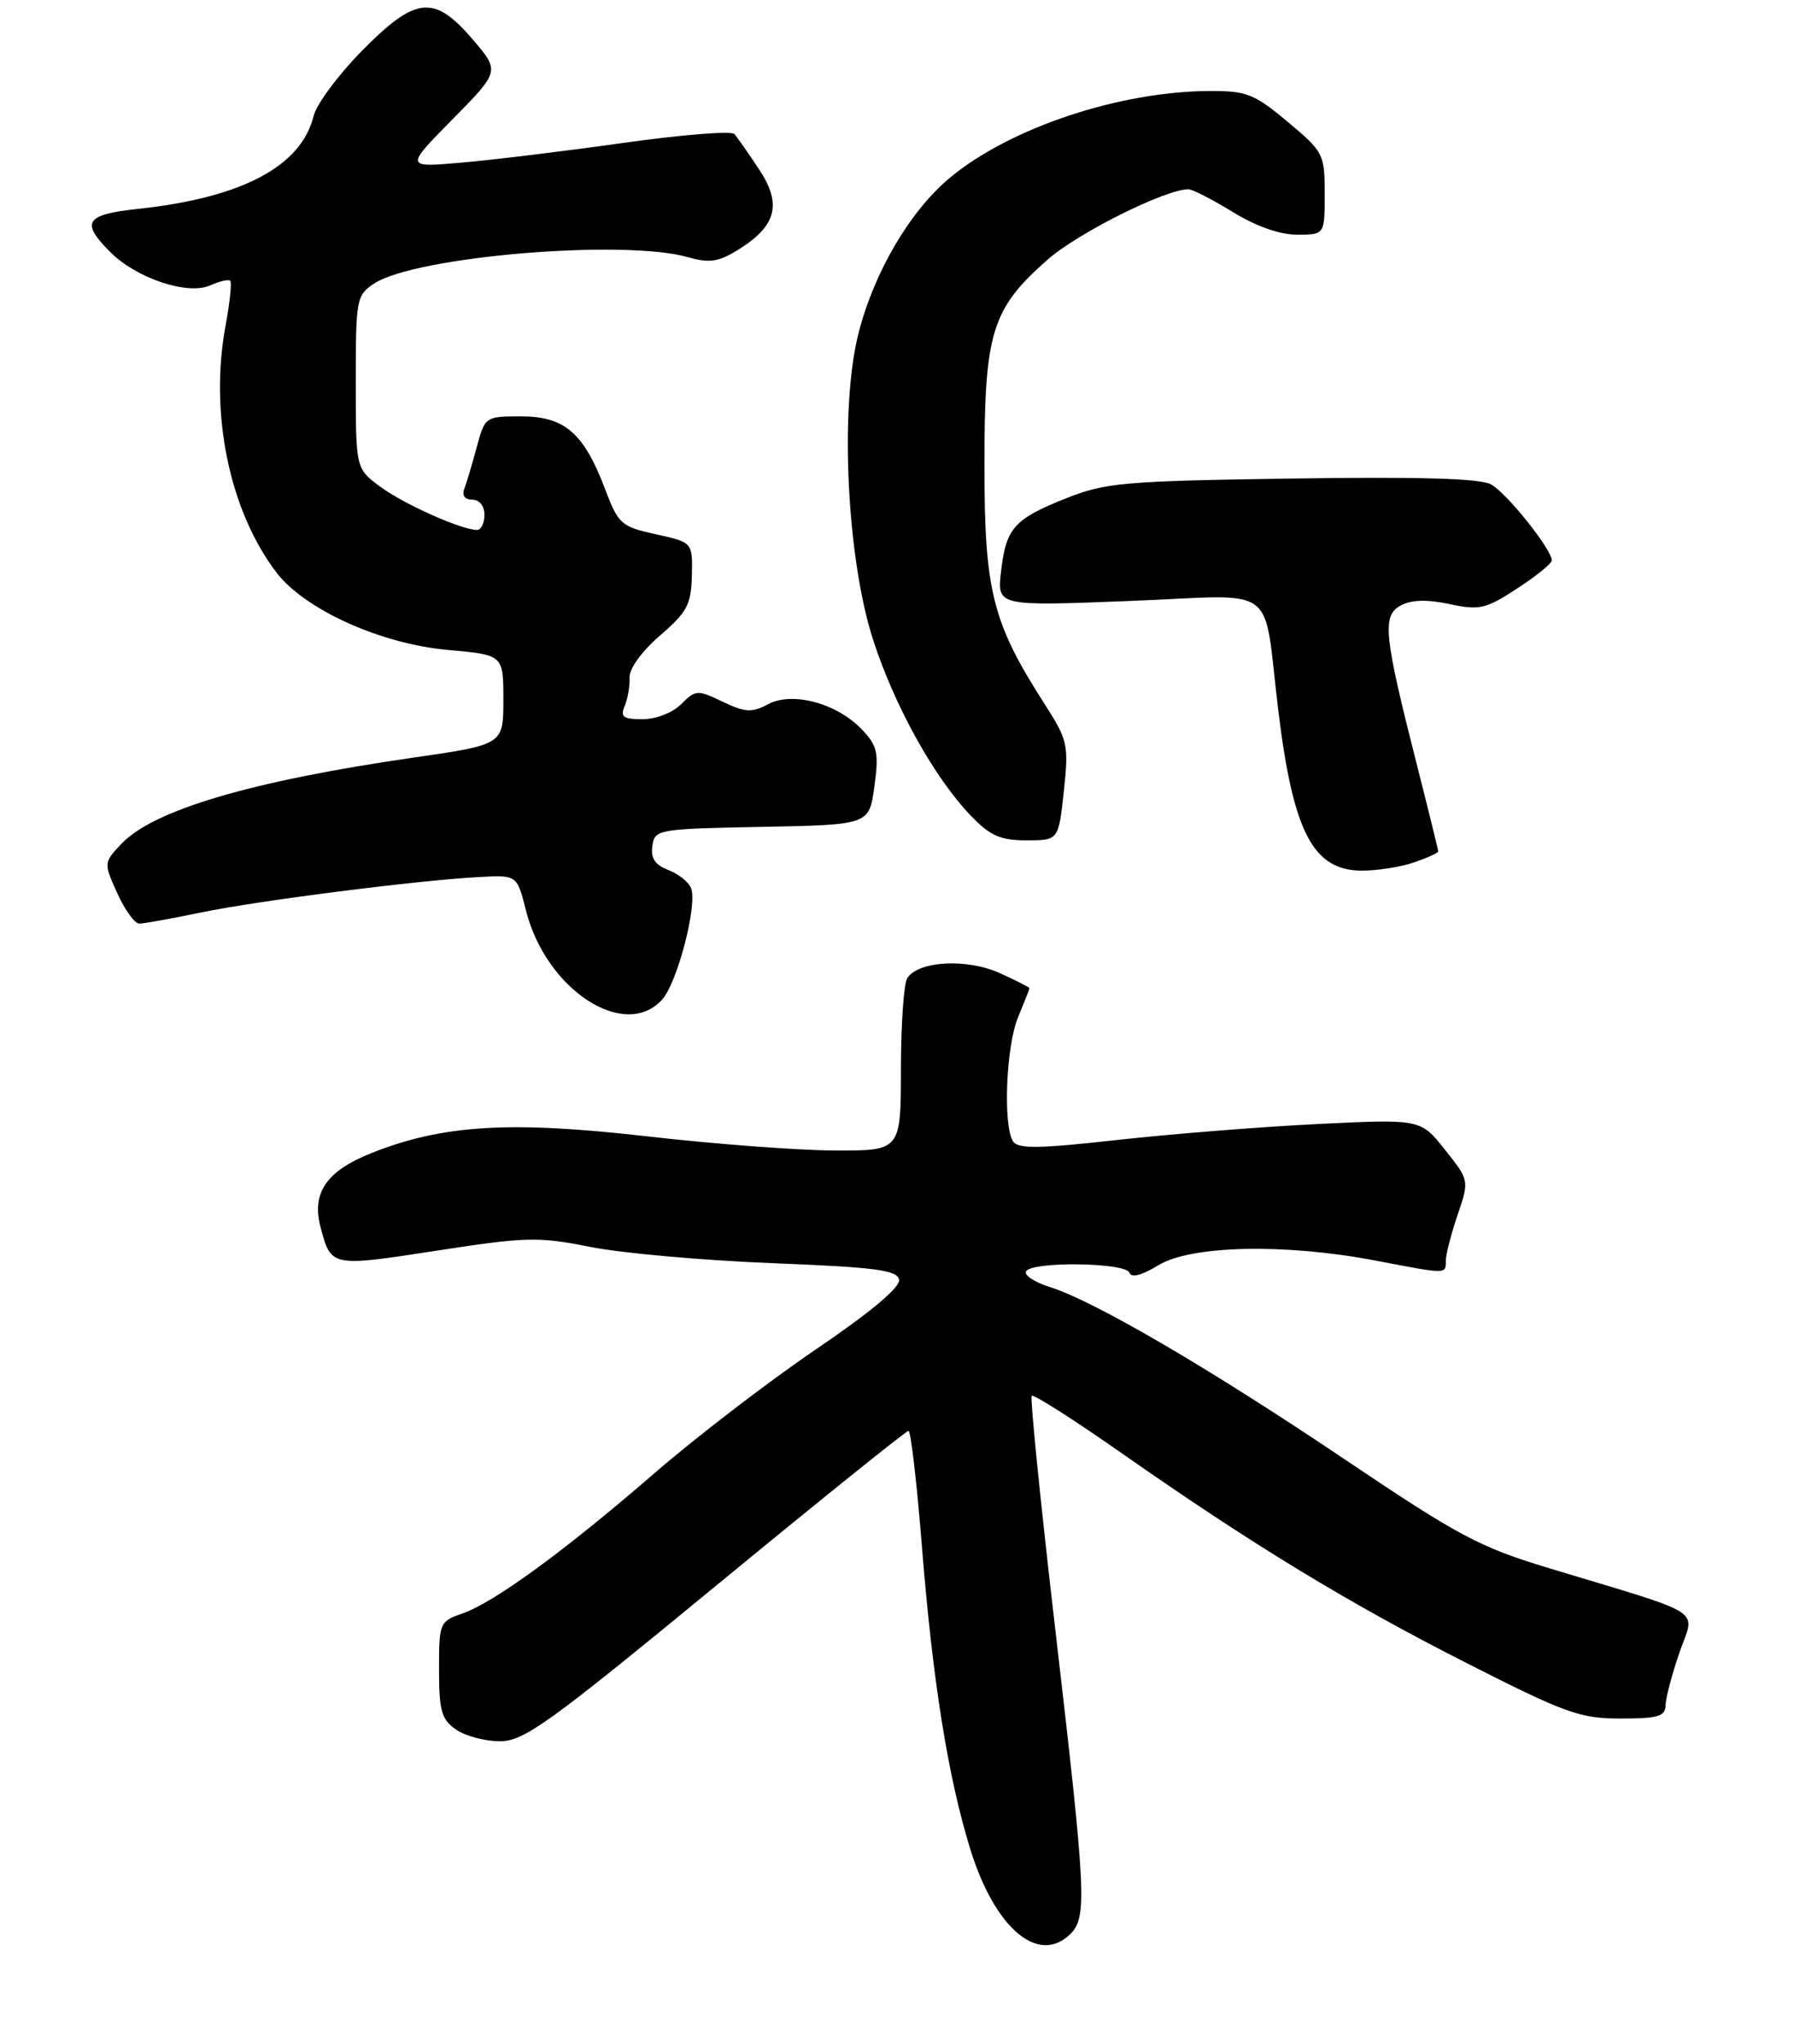 <?xml version="1.0" encoding="UTF-8" standalone="no"?>
<!DOCTYPE svg PUBLIC "-//W3C//DTD SVG 1.1//EN" "http://www.w3.org/Graphics/SVG/1.1/DTD/svg11.dtd" >
<svg xmlns="http://www.w3.org/2000/svg" xmlns:xlink="http://www.w3.org/1999/xlink" version="1.1" viewBox="0 0 237 270">
 <g >
 <path fill="currentColor"
d=" M 141.43 255.43 C 143.63 253.23 143.47 250.05 139.43 215.41 C 137.47 198.57 136.06 184.61 136.30 184.37 C 136.53 184.13 141.85 187.52 148.11 191.90 C 165.43 204.02 178.06 211.71 193.84 219.72 C 206.84 226.32 208.73 227.00 214.09 227.00 C 219.04 227.00 220.01 226.72 220.03 225.25 C 220.05 224.29 220.88 221.15 221.87 218.28 C 223.92 212.33 225.82 213.55 204.44 207.08 C 195.47 204.36 192.60 202.83 177.94 192.96 C 159.98 180.86 144.61 171.87 138.74 170.02 C 136.67 169.37 135.24 168.43 135.55 167.92 C 136.37 166.59 148.75 166.76 149.20 168.11 C 149.44 168.83 150.82 168.47 153.04 167.12 C 157.34 164.49 169.78 164.23 181.66 166.50 C 191.24 168.33 191.00 168.33 191.00 166.53 C 191.00 165.73 191.70 163.01 192.55 160.50 C 194.11 155.92 194.11 155.92 190.89 151.87 C 187.68 147.81 187.68 147.81 174.09 148.47 C 166.62 148.84 154.68 149.79 147.57 150.58 C 137.19 151.74 134.47 151.77 133.83 150.76 C 132.48 148.64 132.91 138.15 134.50 134.35 C 135.32 132.37 136.00 130.65 136.00 130.53 C 136.00 130.41 134.22 129.50 132.03 128.52 C 127.71 126.57 121.29 126.93 119.85 129.21 C 119.40 129.92 119.02 135.34 119.02 141.25 C 119.00 152.00 119.00 152.00 110.25 151.97 C 105.44 151.95 94.30 151.11 85.50 150.10 C 67.38 148.03 58.50 148.56 49.12 152.29 C 43.12 154.67 41.14 157.55 42.35 162.11 C 43.74 167.36 43.72 167.35 57.63 165.21 C 69.55 163.37 71.08 163.33 78.01 164.71 C 82.13 165.53 92.92 166.49 101.99 166.85 C 115.67 167.39 118.53 167.76 118.77 169.03 C 118.96 170.03 115.04 173.31 107.71 178.29 C 101.46 182.54 91.88 189.89 86.43 194.62 C 74.54 204.91 65.32 211.64 61.10 213.12 C 58.07 214.17 58.00 214.35 58.00 220.54 C 58.00 225.96 58.32 227.11 60.22 228.44 C 61.44 229.30 64.06 230.00 66.03 230.00 C 69.22 230.00 72.39 227.72 94.54 209.50 C 108.24 198.22 119.71 189.00 120.02 189.00 C 120.32 189.00 121.12 195.86 121.79 204.25 C 123.21 222.07 125.25 234.80 128.20 244.32 C 131.45 254.77 137.23 259.63 141.43 255.43 Z  M 87.47 132.04 C 89.49 129.80 92.15 119.56 91.30 117.33 C 90.98 116.51 89.63 115.43 88.29 114.92 C 86.54 114.25 85.95 113.37 86.18 111.75 C 86.49 109.55 86.84 109.49 100.66 109.22 C 114.82 108.95 114.82 108.95 115.51 103.90 C 116.12 99.47 115.93 98.55 113.91 96.41 C 110.63 92.91 104.69 91.29 101.47 93.02 C 99.33 94.16 98.47 94.12 95.47 92.69 C 92.13 91.09 91.89 91.11 89.99 93.01 C 88.86 94.14 86.66 95.00 84.89 95.00 C 82.32 95.00 81.91 94.70 82.53 93.25 C 82.93 92.29 83.22 90.60 83.17 89.50 C 83.12 88.32 84.77 86.04 87.19 83.95 C 90.78 80.85 91.31 79.86 91.40 76.03 C 91.50 71.64 91.50 71.64 86.64 70.57 C 82.05 69.56 81.69 69.23 79.94 64.61 C 77.13 57.20 74.60 55.00 68.86 55.00 C 64.11 55.00 64.07 55.03 62.98 59.06 C 62.38 61.30 61.64 63.77 61.34 64.56 C 61.00 65.44 61.41 66.00 62.39 66.00 C 63.33 66.00 64.00 66.83 64.00 68.00 C 64.00 69.10 63.56 70.00 63.02 70.00 C 60.98 70.00 53.37 66.60 50.25 64.30 C 47.00 61.90 47.00 61.90 47.00 50.47 C 47.00 39.47 47.09 38.99 49.43 37.45 C 54.92 33.86 82.46 31.55 90.92 33.98 C 93.71 34.78 94.91 34.60 97.50 33.00 C 102.58 29.86 103.34 26.98 100.28 22.37 C 98.87 20.24 97.40 18.14 97.01 17.70 C 96.63 17.27 90.05 17.79 82.40 18.87 C 74.76 19.95 65.12 21.12 61.00 21.48 C 53.50 22.13 53.50 22.13 59.77 15.77 C 66.04 9.41 66.04 9.41 62.44 5.20 C 57.34 -0.76 54.92 -0.50 47.78 6.75 C 44.67 9.91 41.82 13.76 41.44 15.29 C 39.81 21.96 31.98 26.12 18.25 27.59 C 11.26 28.34 10.61 29.34 14.56 33.29 C 18.04 36.77 24.79 39.02 27.76 37.70 C 29.00 37.14 30.20 36.87 30.42 37.09 C 30.64 37.32 30.36 39.98 29.80 43.00 C 27.65 54.60 30.30 67.47 36.53 75.63 C 40.26 80.52 50.32 85.06 59.16 85.85 C 66.50 86.50 66.50 86.50 66.50 92.43 C 66.50 98.36 66.50 98.36 54.50 100.09 C 33.19 103.17 20.21 107.01 16.01 111.49 C 13.69 113.96 13.69 113.99 15.49 117.98 C 16.49 120.19 17.80 122.00 18.40 122.00 C 19.01 122.00 22.65 121.34 26.50 120.54 C 33.99 118.98 55.33 116.26 63.40 115.84 C 68.30 115.58 68.30 115.58 69.49 120.29 C 72.14 130.73 82.52 137.51 87.47 132.04 Z  M 186.85 113.90 C 188.58 113.30 190.00 112.65 190.00 112.47 C 190.00 112.29 188.71 107.04 187.13 100.82 C 182.80 83.80 182.56 81.31 185.06 79.97 C 186.46 79.22 188.51 79.16 191.48 79.79 C 195.44 80.64 196.26 80.45 200.42 77.74 C 202.94 76.10 205.00 74.43 205.00 74.03 C 205.00 72.56 199.01 65.07 196.95 63.97 C 195.49 63.19 187.37 62.96 170.67 63.21 C 148.43 63.54 146.05 63.75 140.84 65.82 C 133.94 68.57 132.90 69.75 132.24 75.53 C 131.73 80.07 131.73 80.07 149.29 79.38 C 169.31 78.60 166.77 76.70 168.89 94.00 C 170.85 109.96 173.49 115.00 179.92 115.00 C 182.00 115.00 185.12 114.51 186.85 113.90 Z  M 140.54 104.52 C 141.20 98.35 141.07 97.78 137.99 92.98 C 131.10 82.24 130.05 78.08 130.05 61.50 C 130.04 43.91 130.99 40.82 138.39 34.30 C 142.40 30.77 153.95 25.00 157.00 25.00 C 157.53 25.00 160.16 26.35 162.85 28.00 C 165.92 29.89 169.07 31.00 171.36 31.00 C 175.00 31.00 175.00 31.00 175.00 25.59 C 175.00 20.35 174.86 20.07 170.11 16.09 C 165.71 12.41 164.69 12.00 159.86 12.02 C 147.94 12.06 133.53 16.84 125.57 23.41 C 120.27 27.79 115.49 35.88 113.42 44.00 C 110.91 53.80 111.86 73.76 115.34 84.50 C 118.19 93.31 123.43 102.73 128.26 107.75 C 130.82 110.41 132.16 111.00 135.62 111.00 C 139.84 111.00 139.84 111.00 140.54 104.52 Z "/>
</g>
</svg>